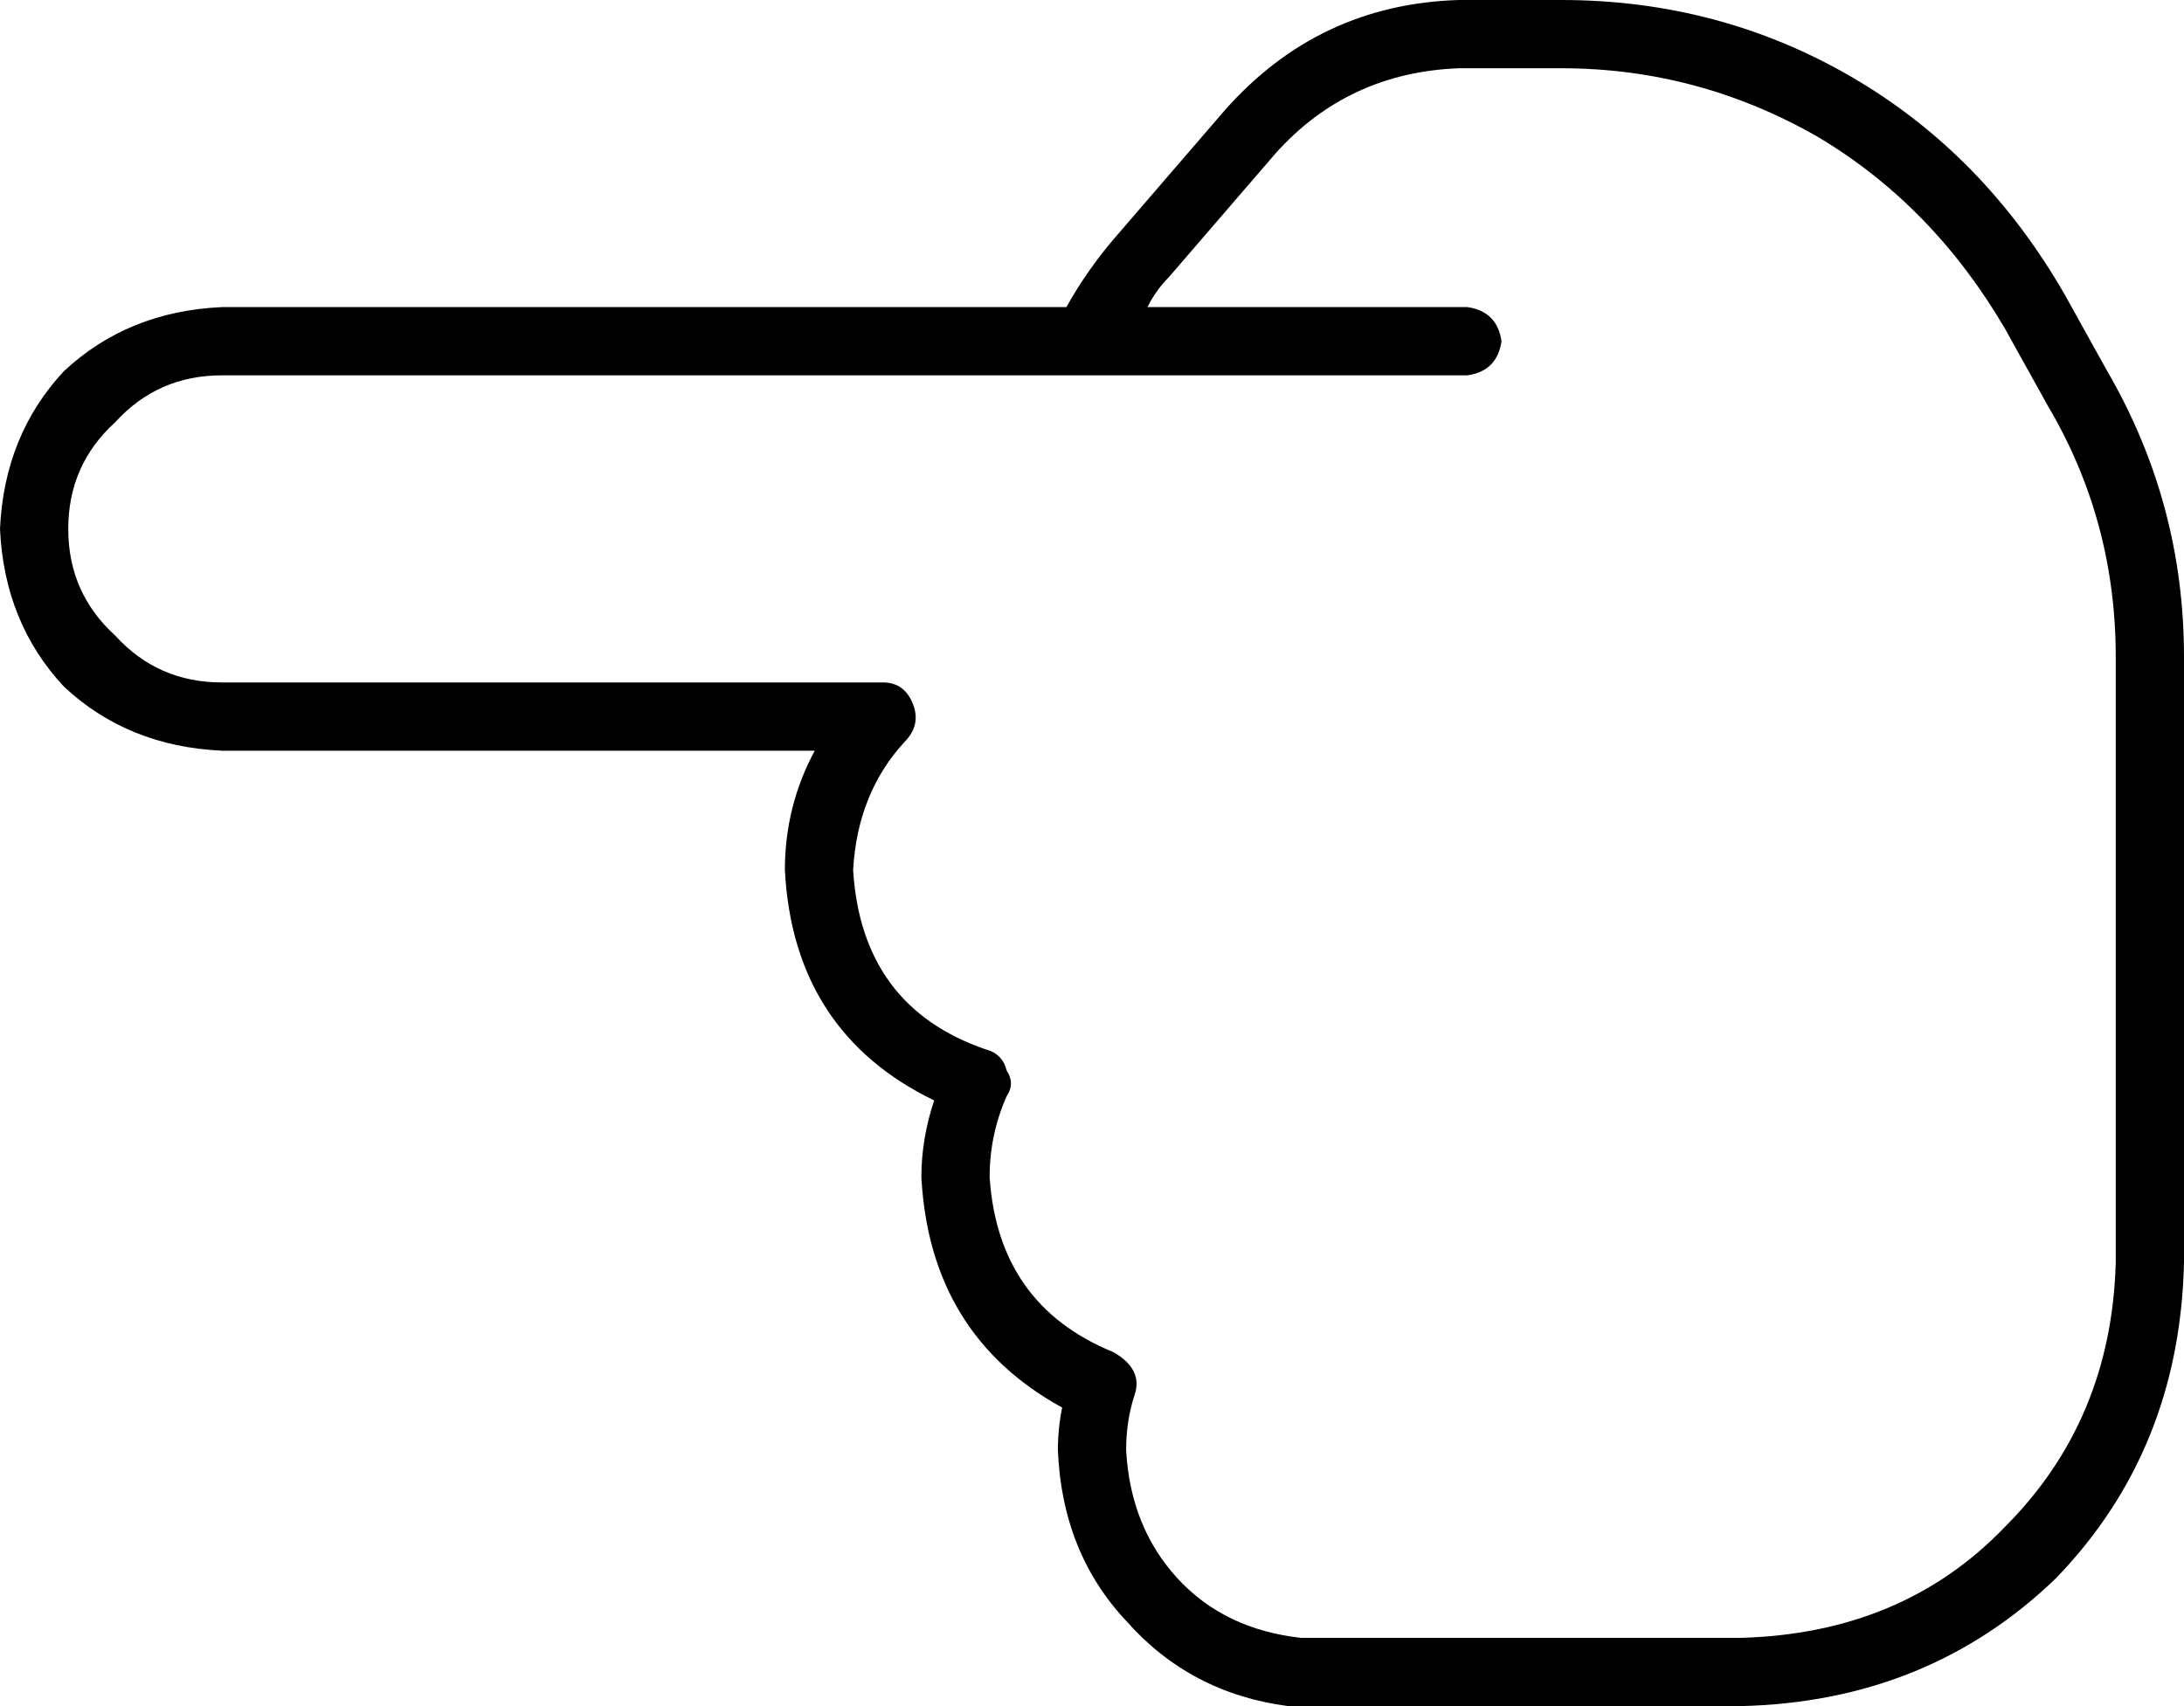 <svg viewBox="0 0 512 400">
  <path
    d="M 0 124 Q 1 102 15 87 L 15 87 Q 30 73 52 72 L 240 72 L 250 72 Q 255 63 262 55 L 287 26 Q 309 1 342 0 L 366 0 Q 403 0 434 18 Q 465 36 484 69 L 494 87 Q 512 118 512 154 L 512 296 Q 511 340 482 370 Q 452 399 408 400 L 392 400 L 308 400 L 304 400 Q 303 400 302 400 Q 279 397 264 380 Q 249 364 248 340 Q 248 335 249 330 Q 218 313 216 276 Q 216 267 219 258 Q 186 242 184 204 Q 184 189 191 176 L 52 176 Q 30 175 15 161 Q 1 146 0 124 L 0 124 Z M 269 72 L 344 72 Q 351 73 352 80 Q 351 87 344 88 L 254 88 L 240 88 L 52 88 Q 37 88 27 99 Q 16 109 16 124 Q 16 139 27 149 Q 37 160 52 160 L 207 160 Q 212 160 214 165 Q 216 170 212 174 Q 201 186 200 204 Q 202 236 231 246 Q 235 247 236 251 Q 238 254 236 257 Q 232 266 232 276 Q 234 306 261 317 Q 268 321 266 327 Q 264 333 264 340 Q 265 358 276 370 Q 287 382 305 384 Q 305 384 305 384 Q 305 384 306 384 L 308 384 L 392 384 L 408 384 Q 446 383 470 358 Q 495 333 496 296 L 496 154 Q 496 122 480 95 L 470 77 Q 453 48 426 32 Q 398 16 366 16 L 342 16 Q 316 17 299 36 L 274 65 Q 271 68 269 72 L 269 72 Z"
  />
</svg>